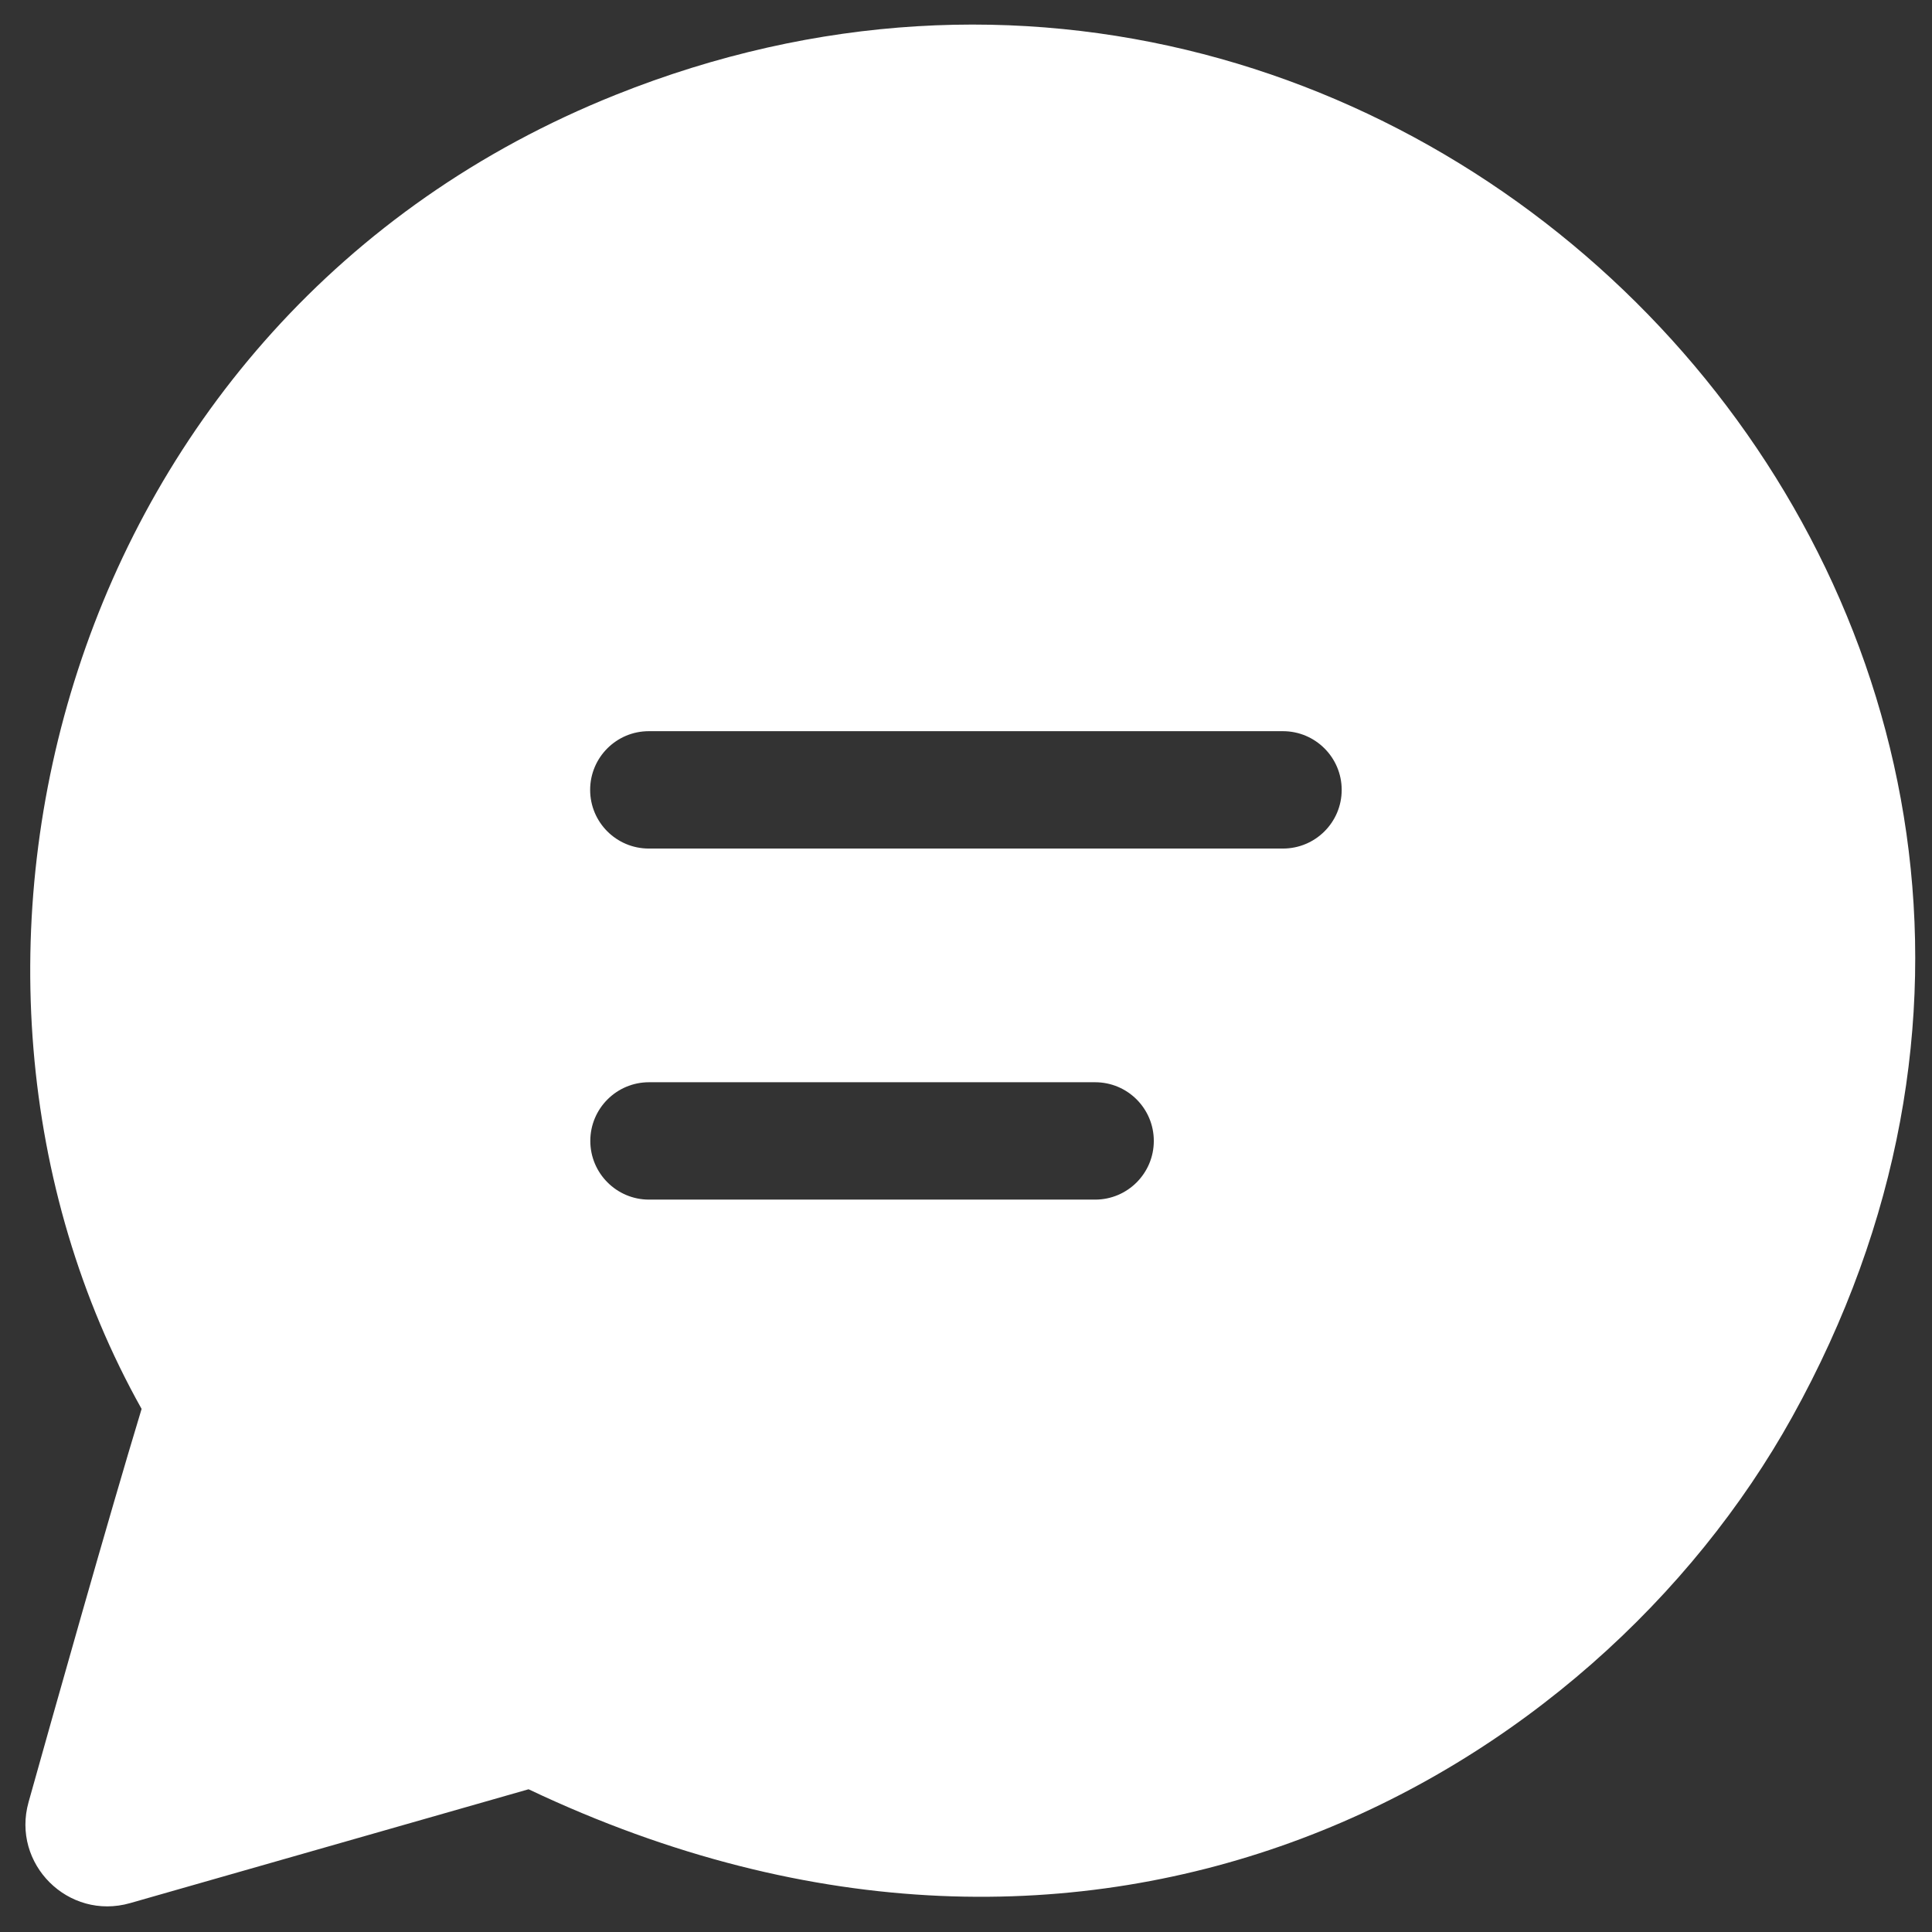 <svg xmlns="http://www.w3.org/2000/svg" width="24" height="24" fill="none" viewBox="0 0 24 24"><rect x="0" y="0" width="24" height="24" fill="#333333" stroke="none"/><path fill="#fff" d="M7.646 1.179C17.73 -2.856 27.681 7.85 22.262 17.604C19.801 22.034 13.686 25.602 6.566 22.227L1.617 23.641C0.849 23.861 0.139 23.154 0.355 22.386C0.65 21.332 1.35 18.848 1.759 17.502C-1.31 12.026 0.759 3.935 7.646 1.179ZM7.331 9.812C7.331 10.215 7.657 10.541 8.06 10.541H15.937C16.34 10.541 16.667 10.215 16.667 9.812C16.667 9.41 16.34 9.083 15.937 9.083H8.06C7.657 9.083 7.331 9.41 7.331 9.812ZM8.062 13.444C7.66 13.444 7.333 13.77 7.333 14.173C7.333 14.575 7.66 14.902 8.062 14.902H13.604C14.007 14.902 14.333 14.575 14.333 14.173C14.333 13.77 14.007 13.444 13.604 13.444H8.062Z"/></svg>